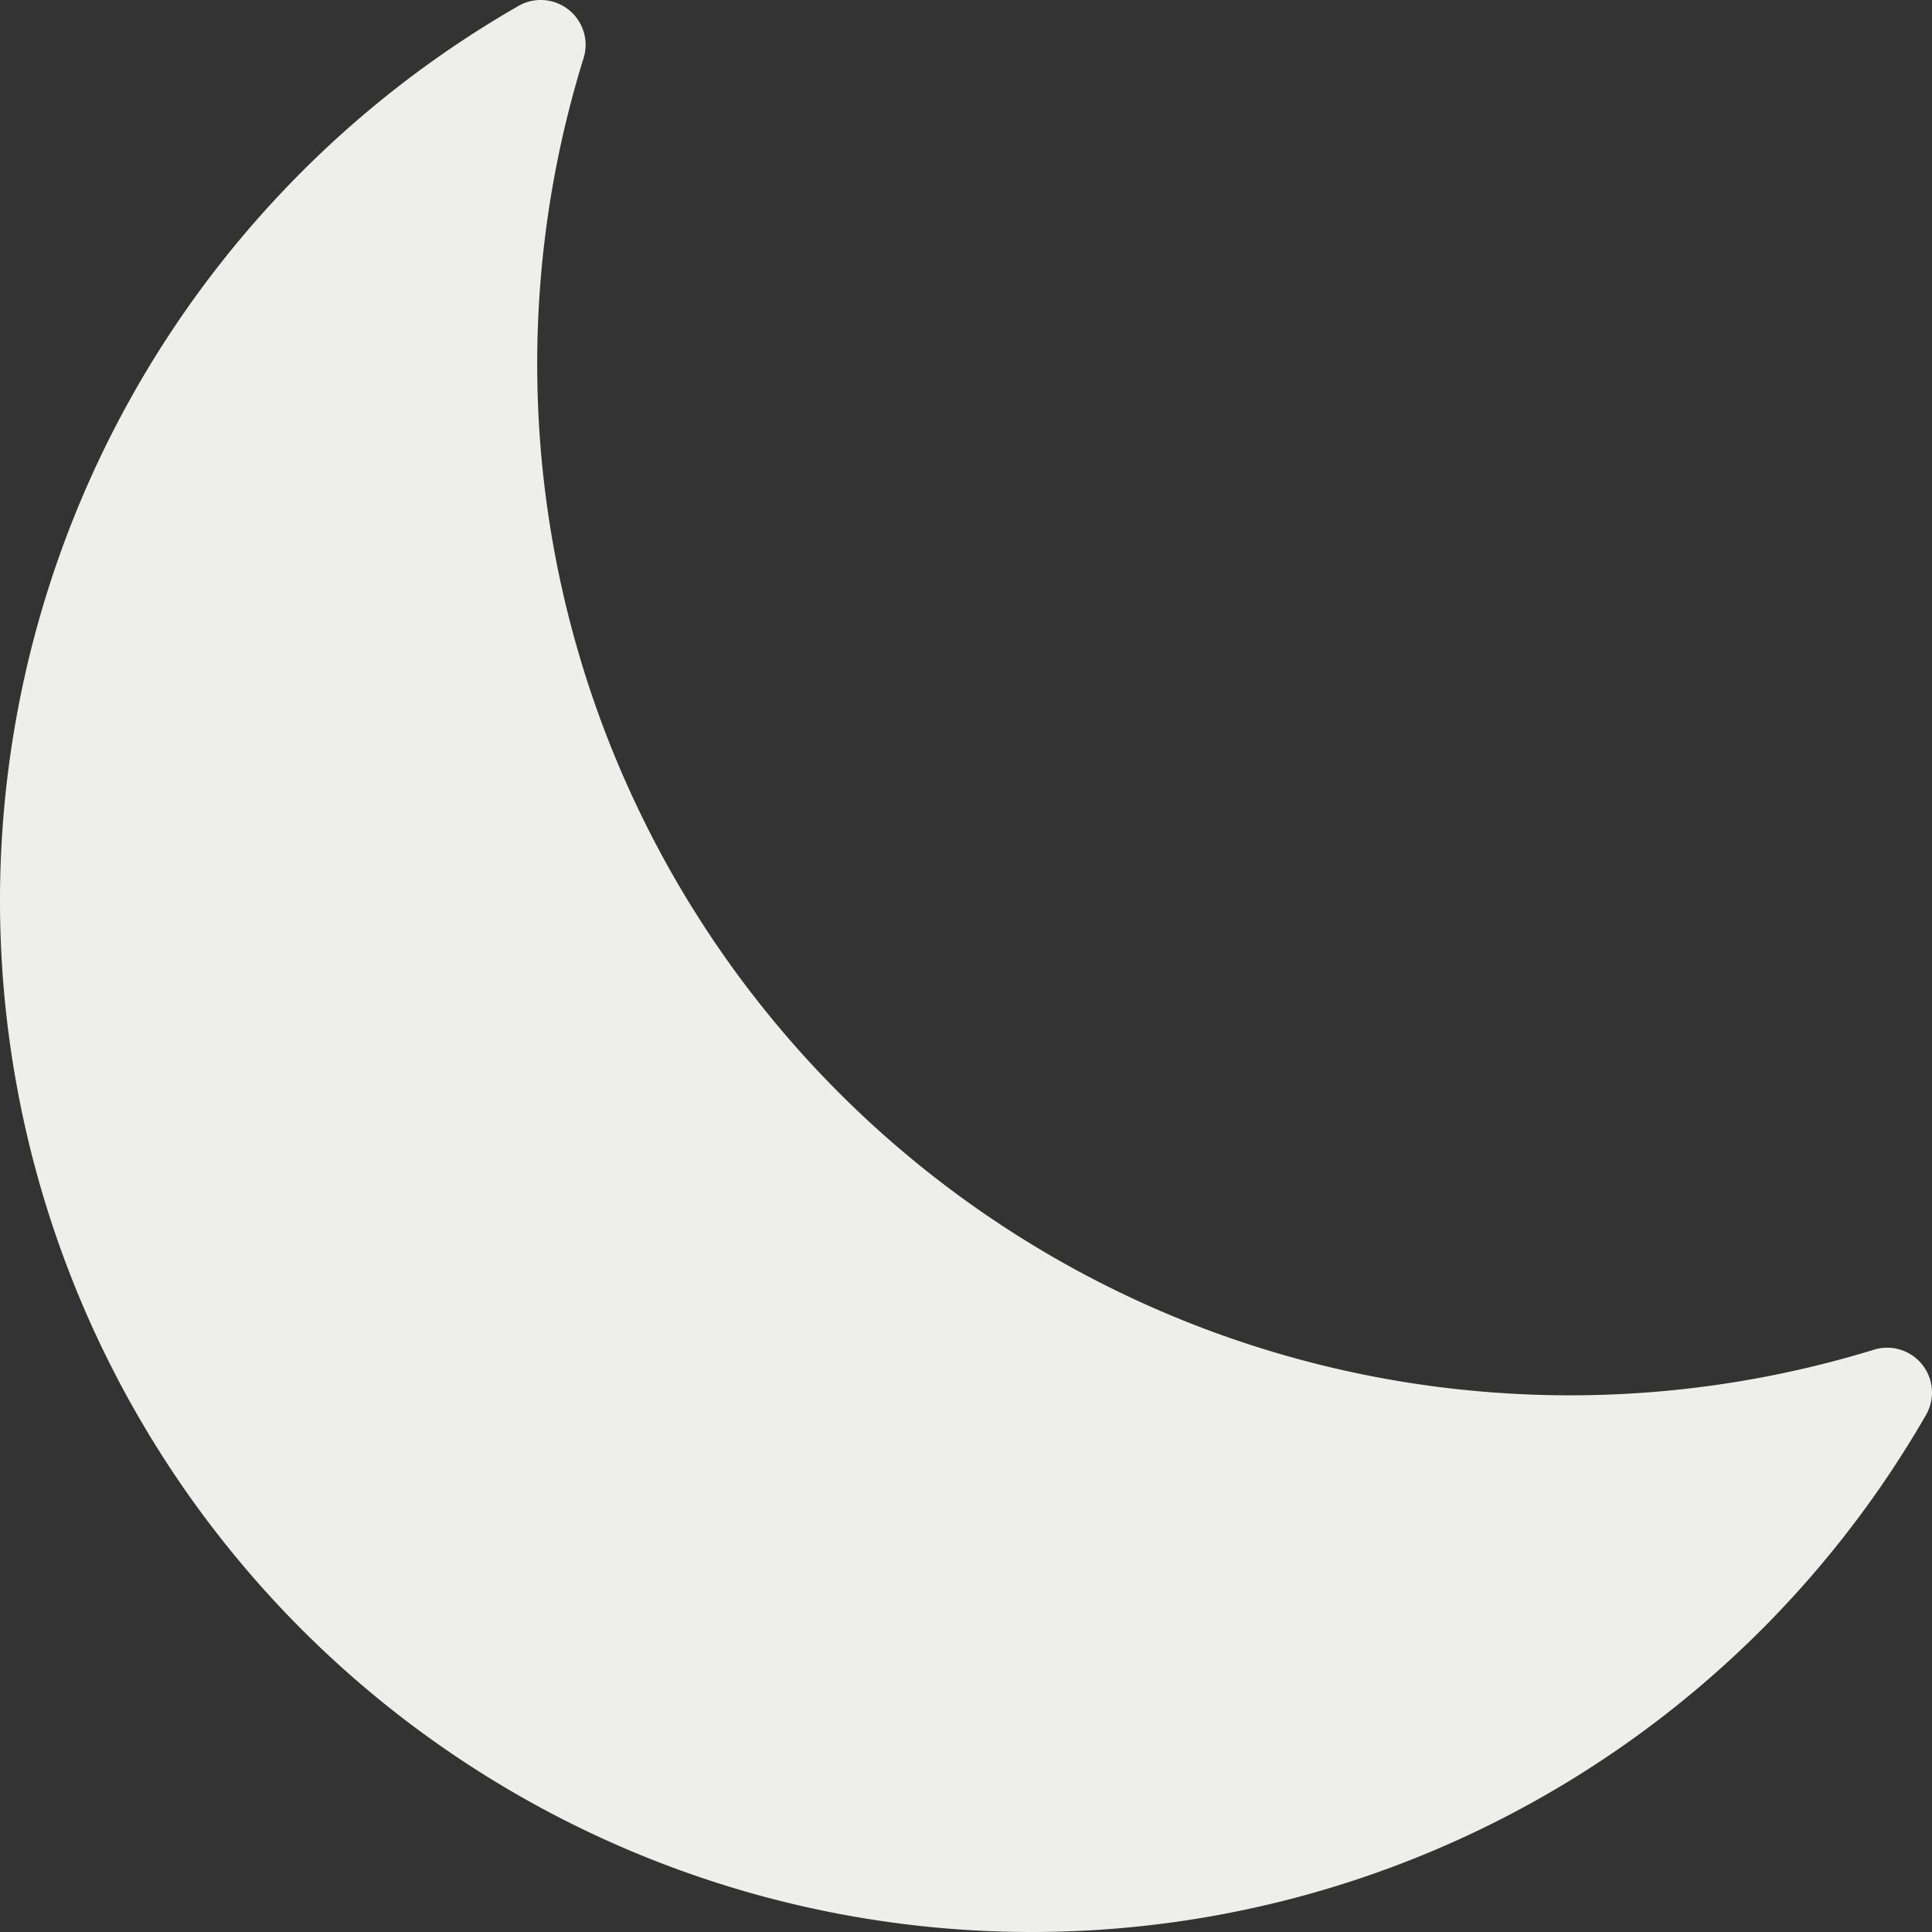 <?xml version="1.0" encoding="UTF-8" standalone="no"?>
<svg
   version="1.1"
   width="512px"
   height="512px"
   id="svg4"
   sodipodi:docname="nl-switch-on.svg"
   inkscape:version="1.2.2 (b0a8486541, 2022-12-01)"
   xmlns:inkscape="http://www.inkscape.org/namespaces/inkscape"
   xmlns:sodipodi="http://sodipodi.sourceforge.net/DTD/sodipodi-0.dtd"
   xmlns="http://www.w3.org/2000/svg"
   xmlns:svg="http://www.w3.org/2000/svg">
  <rect width="100%" height="100%" fill="#333333" stroke="none"/>
  <defs
     id="defs8" />
  <sodipodi:namedview
     id="namedview6"
     pagecolor="#ffffff"
     bordercolor="#111111"
     borderopacity="1"
     inkscape:showpageshadow="0"
     inkscape:pageopacity="0"
     inkscape:pagecheckerboard="1"
     inkscape:deskcolor="#d1d1d1"
     showgrid="false"
     inkscape:zoom="1.2111966"
     inkscape:cx="263.78872"
     inkscape:cy="358.73615"
     inkscape:window-width="2560"
     inkscape:window-height="1416"
     inkscape:window-x="1920"
     inkscape:window-y="0"
     inkscape:window-maximized="1"
     inkscape:current-layer="svg4" />
  <path
     d="M 393.007,368.801 A 273.415,273.32 0 0 1 154.661,15.387 11.888,11.883 0 0 0 136.948,1.839 273.415,273.32 0 1 0 510.338,375.099 11.888,11.883 0 0 0 496.786,357.63 274.128,274.033 0 0 1 393.007,368.801 Z"
     fill="#eeeeec"
     class="fill-efcc00"
     id="path2"
     style="stroke-width:11.885" />
</svg>
